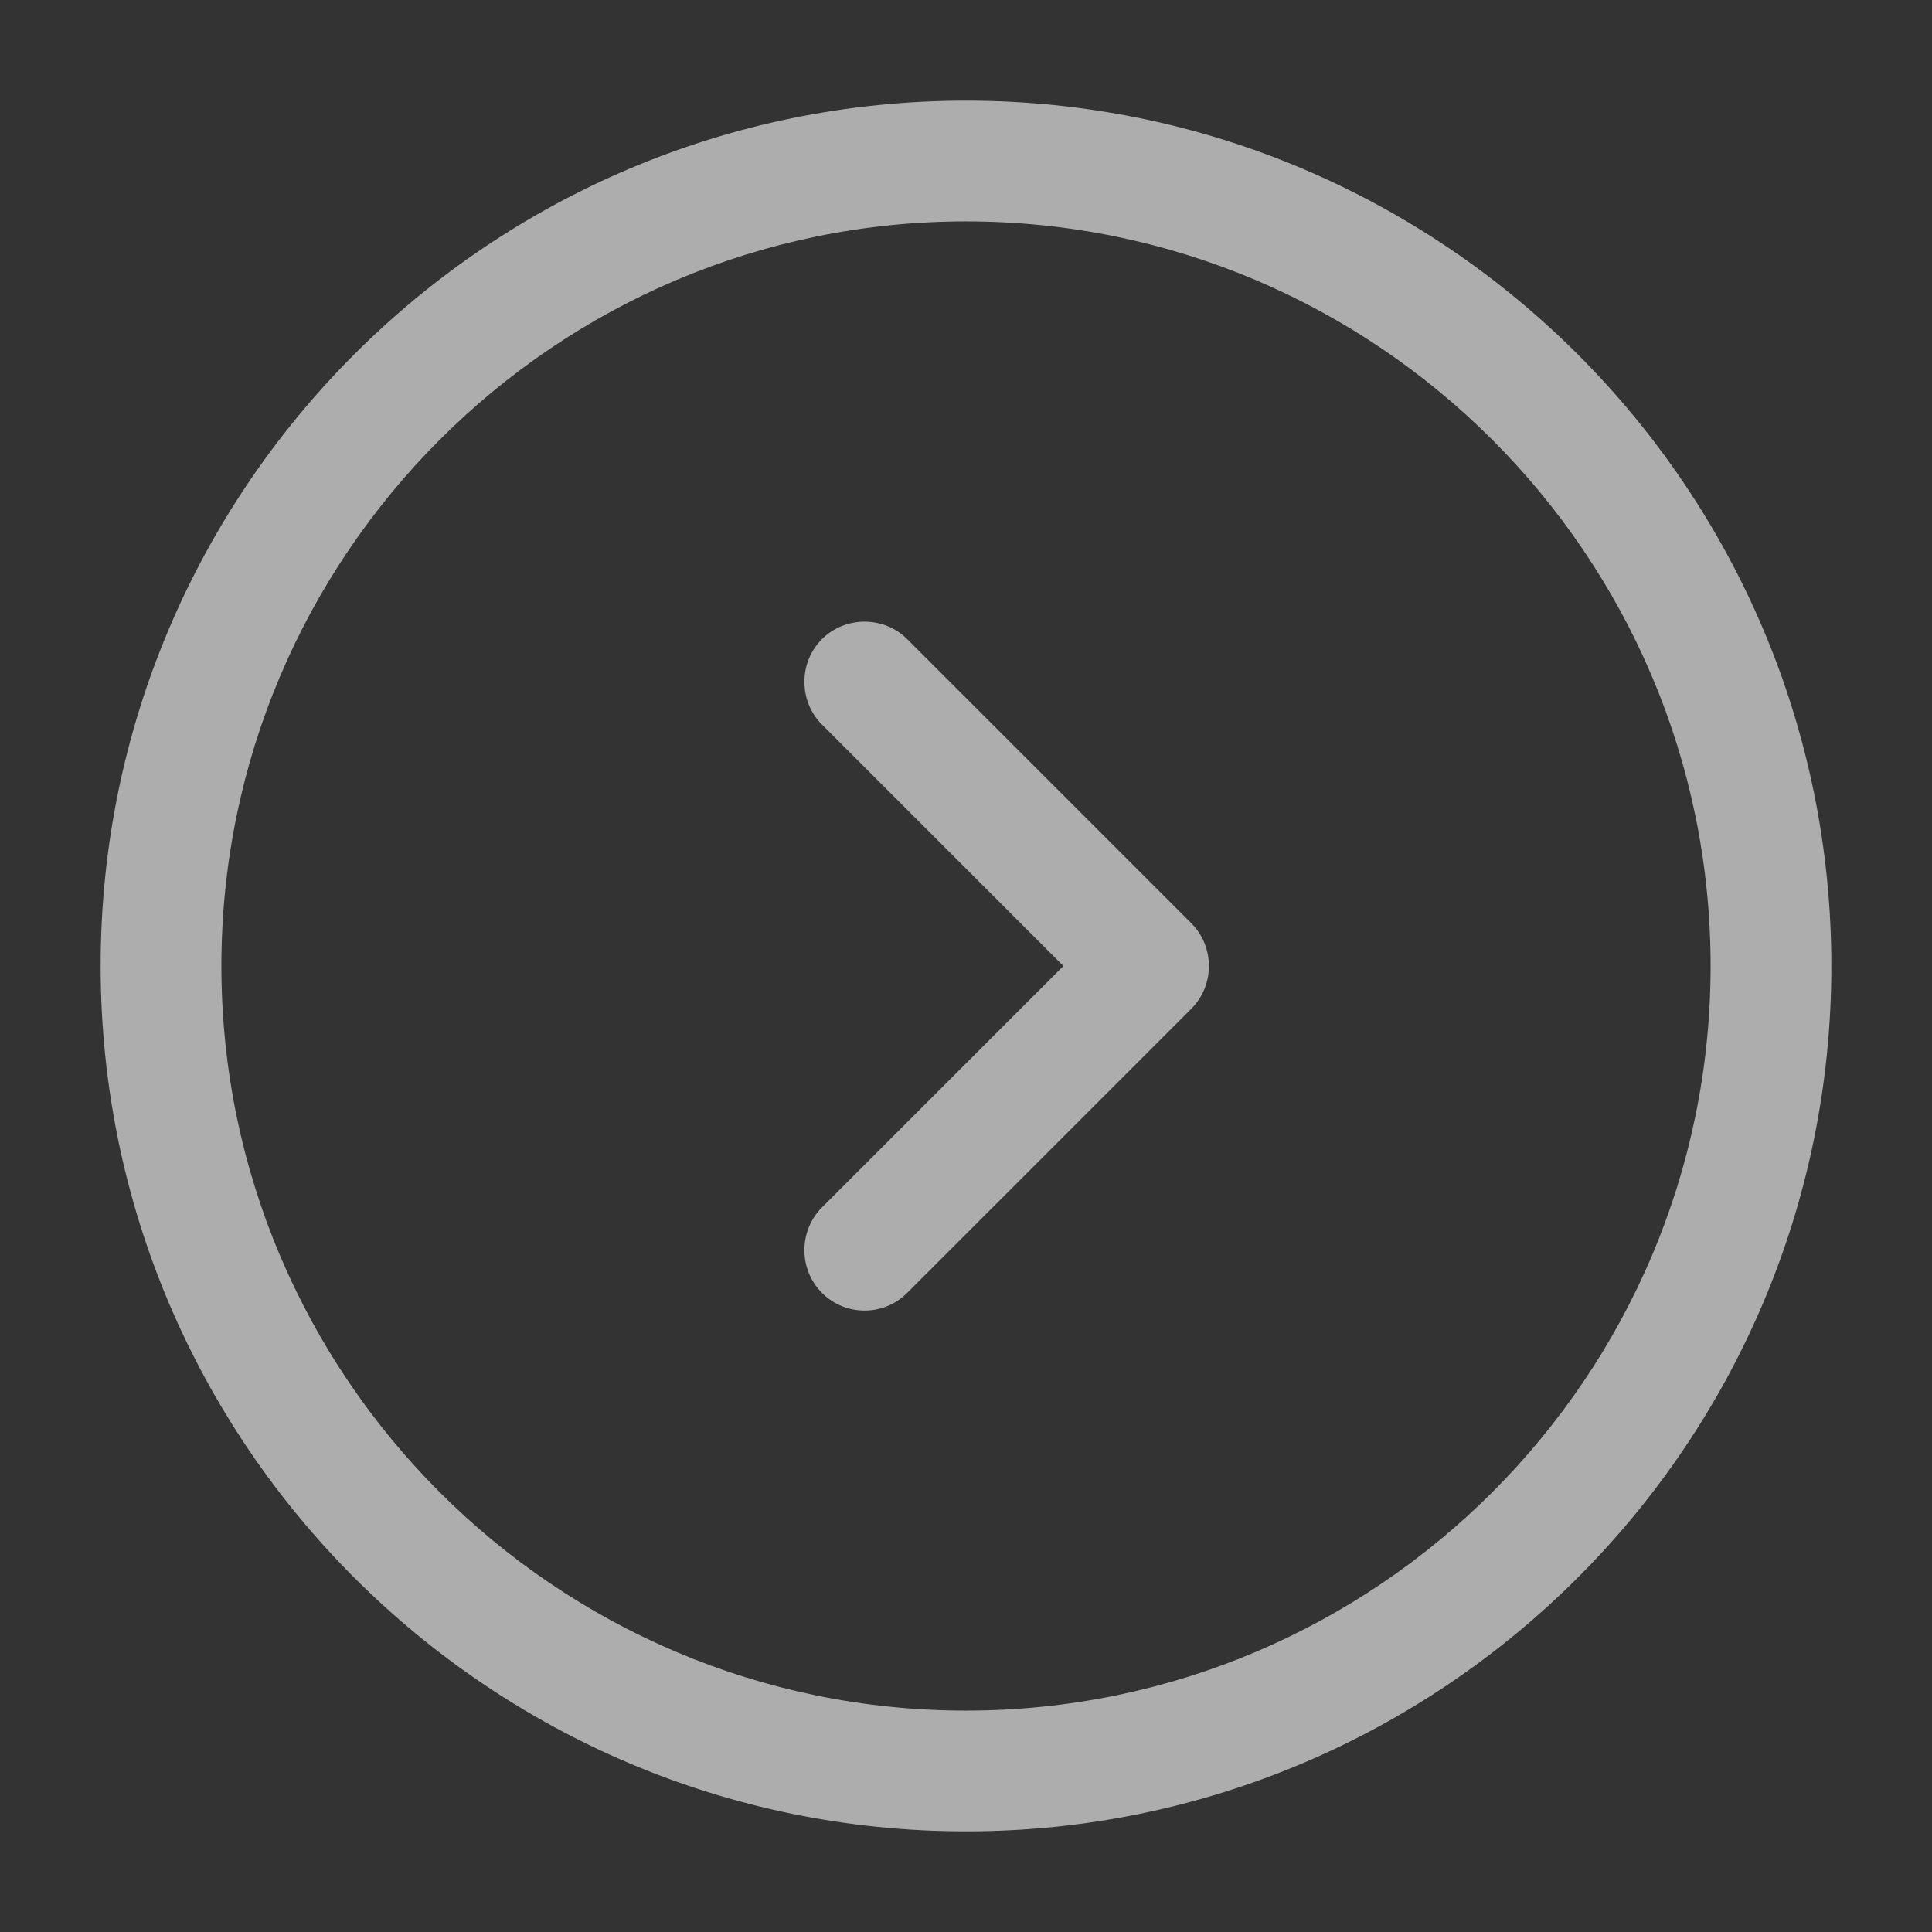 <svg width="32" height="32" viewBox="0 0 32 32" fill="none" xmlns="http://www.w3.org/2000/svg">
<rect x="0" y="0" width="32" height="32" fill="#333333" stroke="none"/>
<path d="M16 30.333C8.093 30.333 1.667 23.907 1.667 16C1.667 8.093 8.093 1.667 16 1.667C23.907 1.667 30.333 8.093 30.333 16C30.333 23.907 23.907 30.333 16 30.333ZM16 3.667C9.2 3.667 3.667 9.2 3.667 16C3.667 22.8 9.2 28.333 16 28.333C22.8 28.333 28.333 22.8 28.333 16C28.333 9.2 22.8 3.667 16 3.667Z" fill="white" fill-opacity="0.6"/>
<path d="M14.32 21.707C14.067 21.707 13.813 21.613 13.613 21.413C13.227 21.027 13.227 20.387 13.613 20L17.613 16L13.613 12C13.227 11.613 13.227 10.973 13.613 10.587C14 10.2 14.64 10.2 15.027 10.587L19.733 15.293C20.12 15.68 20.12 16.32 19.733 16.707L15.027 21.413C14.827 21.613 14.573 21.707 14.32 21.707Z" fill="white" fill-opacity="0.6"/>
</svg>
